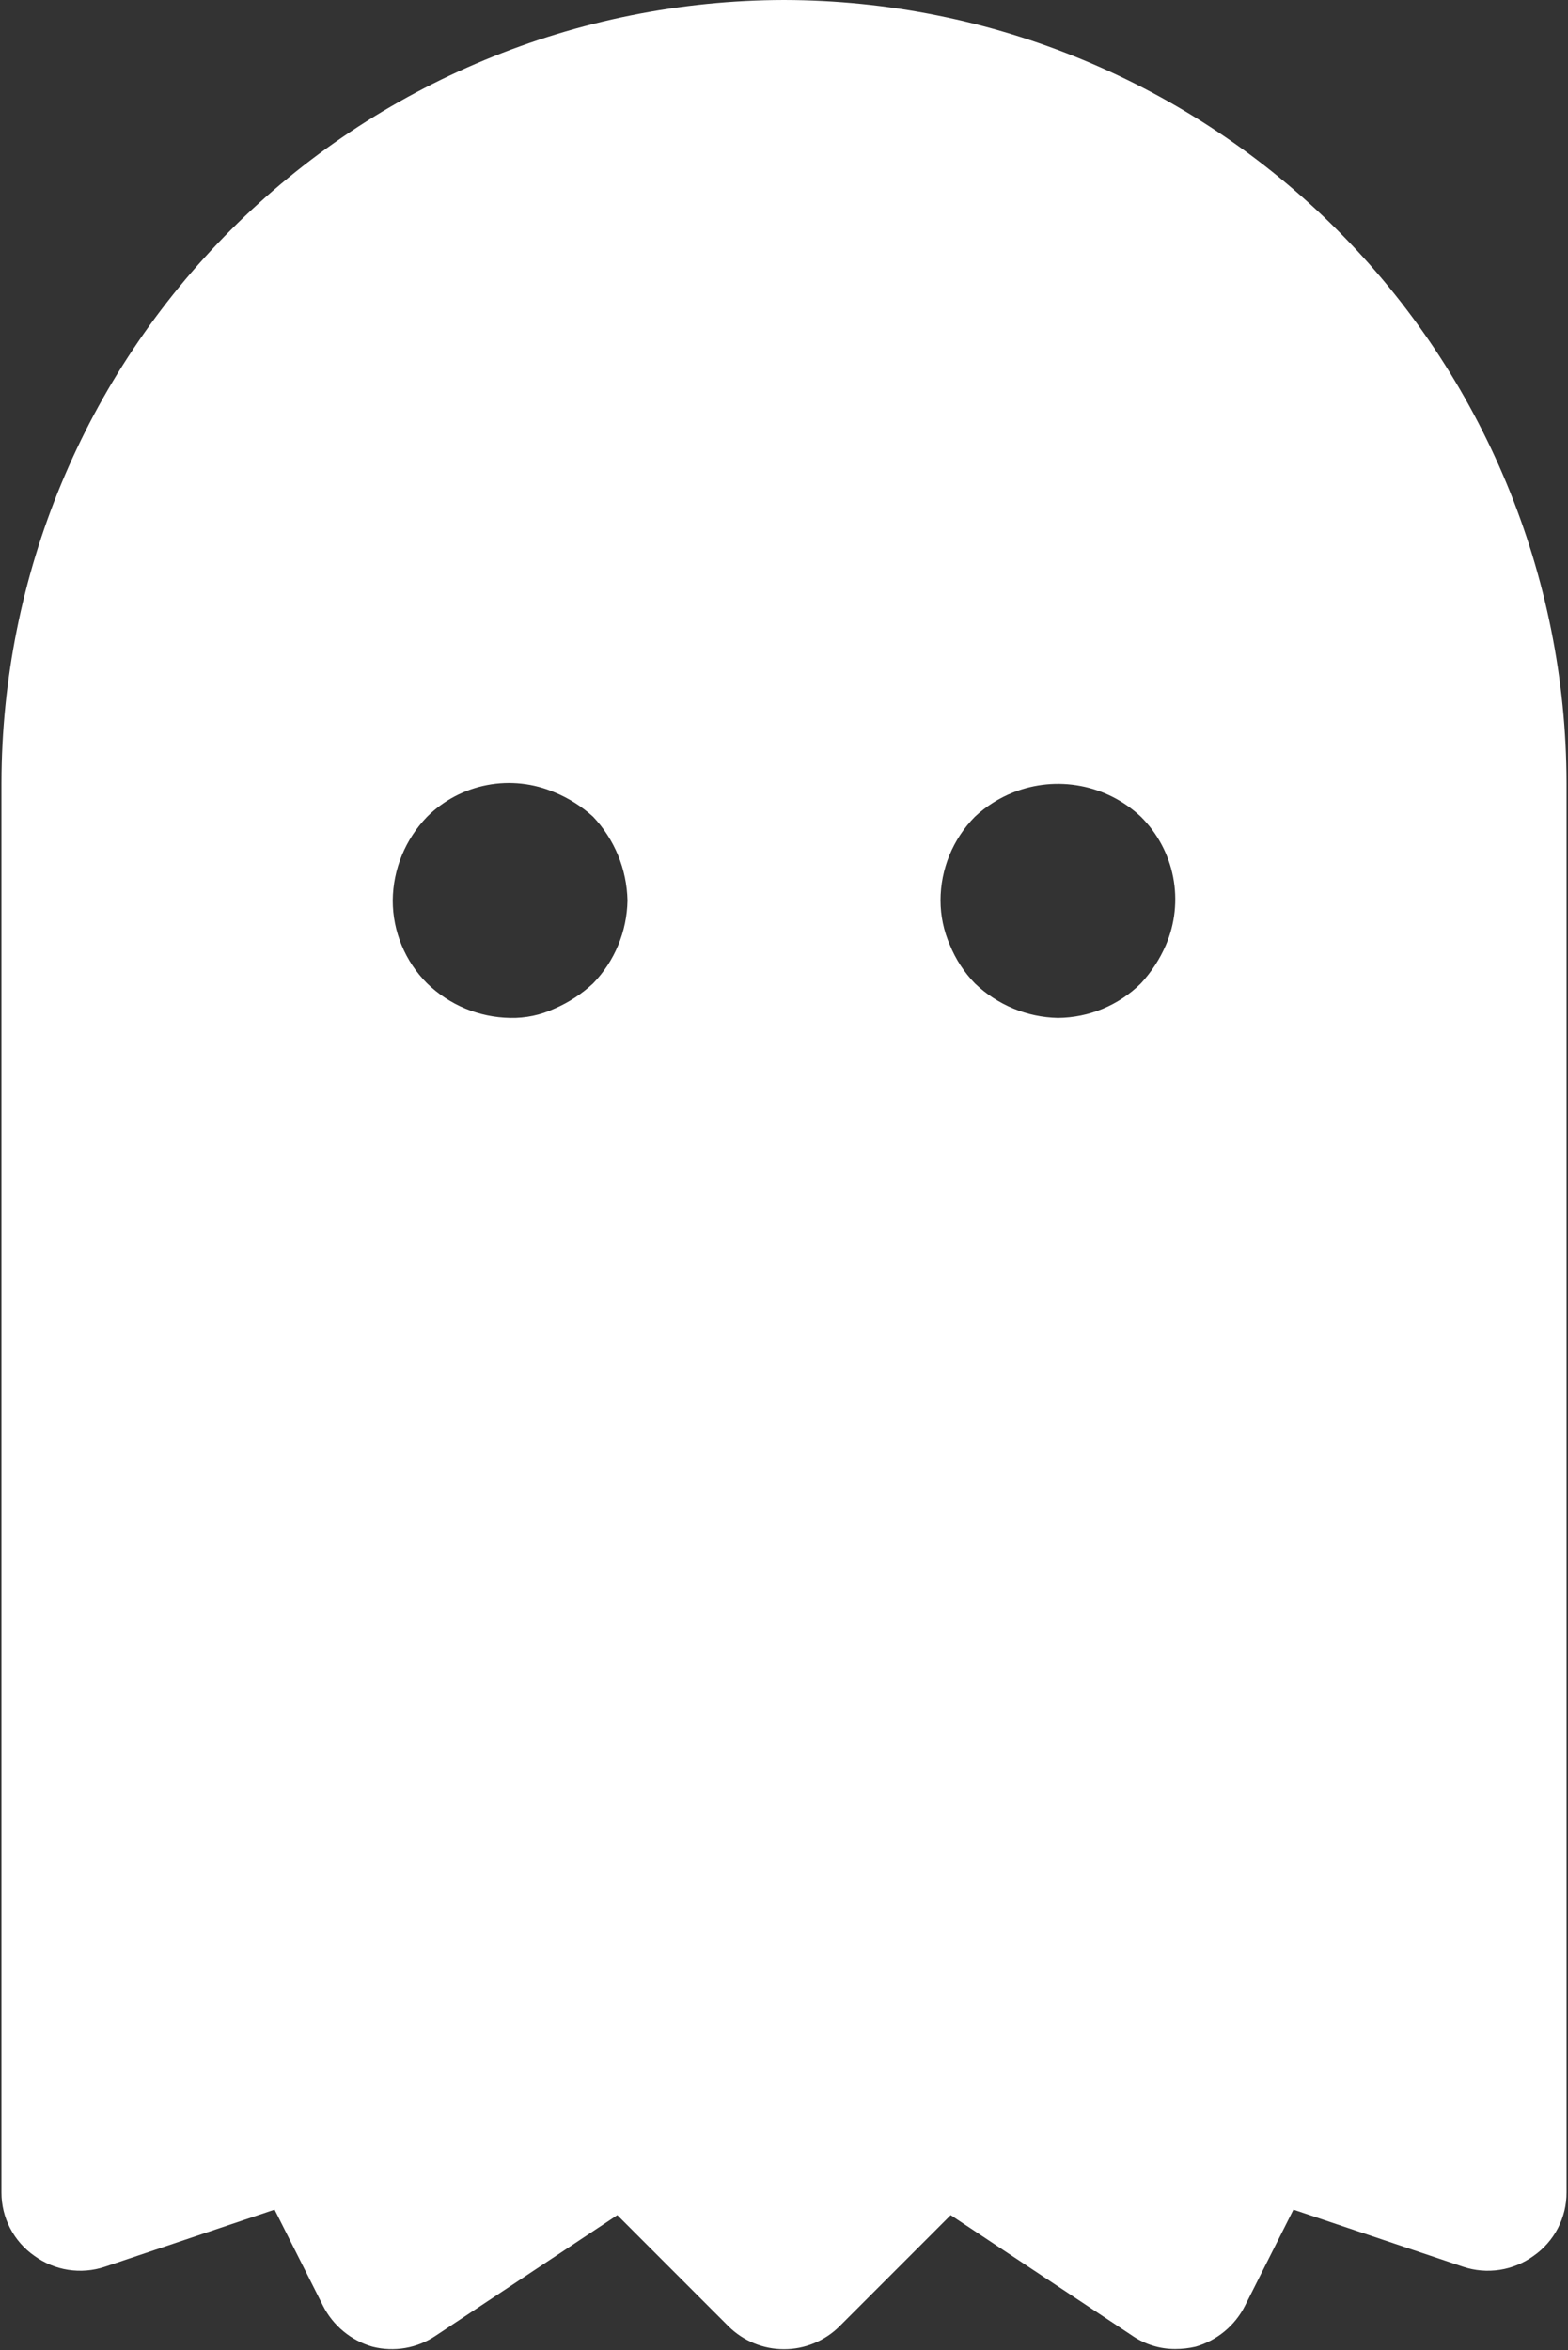 <svg width="670" height="1004" viewBox="0 0 670 1004" fill="none" xmlns="http://www.w3.org/2000/svg">
<rect x="0" y="0" width="670" height="1004" fill="#333333" stroke="none"/>
<path d="M335 0C246.363 0.146 161.398 35.434 98.722 98.134C36.047 160.833 0.771 245.83 0.625 334.5V936.6C0.602 941.916 1.867 947.158 4.313 951.877C6.759 956.596 10.313 960.651 14.669 963.695C18.95 966.815 23.915 968.868 29.149 969.683C34.383 970.497 39.736 970.05 44.763 968.378L117.322 943.959L138.053 985.103C140.183 989.293 143.153 993 146.777 995.992C150.401 998.985 154.602 1001.2 159.119 1002.5C163.708 1003.68 168.495 1003.87 173.164 1003.06C177.832 1002.26 182.277 1000.47 186.203 997.814L263.778 946.301L311.26 993.799C317.573 1000.07 326.106 1003.58 335 1003.58C343.894 1003.58 352.428 1000.07 358.741 993.799L406.222 946.301L483.797 997.814C489.208 1001.53 495.623 1003.52 502.188 1003.5C505.114 1003.5 508.031 1003.16 510.882 1002.5C515.398 1001.2 519.599 998.985 523.224 995.992C526.848 993 529.817 989.293 531.947 985.103L552.678 943.959L625.238 968.378C630.264 970.05 635.617 970.497 640.852 969.683C646.086 968.868 651.05 966.815 655.332 963.695C659.688 960.651 663.242 956.596 665.688 951.877C668.134 947.158 669.399 941.916 669.375 936.6V334.5C669.23 245.83 633.954 160.833 571.278 98.134C508.602 35.434 423.637 0.146 335 0ZM253.413 420.132C248.6 424.607 243.059 428.227 237.028 430.836C231.071 433.631 224.547 435.005 217.969 434.85C204.715 434.625 192.043 429.363 182.525 420.132C177.864 415.479 174.166 409.952 171.641 403.868C169.117 397.784 167.816 391.262 167.813 384.675C167.942 371.297 173.21 358.482 182.525 348.884C189.543 341.919 198.481 337.211 208.192 335.363C217.903 333.515 227.945 334.613 237.028 338.514C243.046 341.002 248.589 344.51 253.413 348.884C262.596 358.568 267.842 371.329 268.125 384.675C267.901 397.934 262.641 410.611 253.413 420.132ZM498.175 403.741C495.567 409.774 491.949 415.318 487.475 420.132C478.03 429.472 465.312 434.753 452.032 434.85C445.484 434.712 439.02 433.351 432.972 430.836C426.898 428.308 421.344 424.679 416.588 420.132C412.004 415.405 408.371 409.841 405.888 403.741C403.25 397.731 401.884 391.239 401.875 384.675C401.878 371.272 407.164 358.411 416.588 348.884C421.358 344.438 426.914 340.922 432.972 338.514C442.104 334.887 452.079 333.936 461.731 335.773C471.383 337.609 480.312 342.157 487.475 348.884C494.556 355.897 499.363 364.88 501.271 374.664C503.179 384.448 502.101 394.579 498.175 403.741Z" fill="white"/>
</svg>
